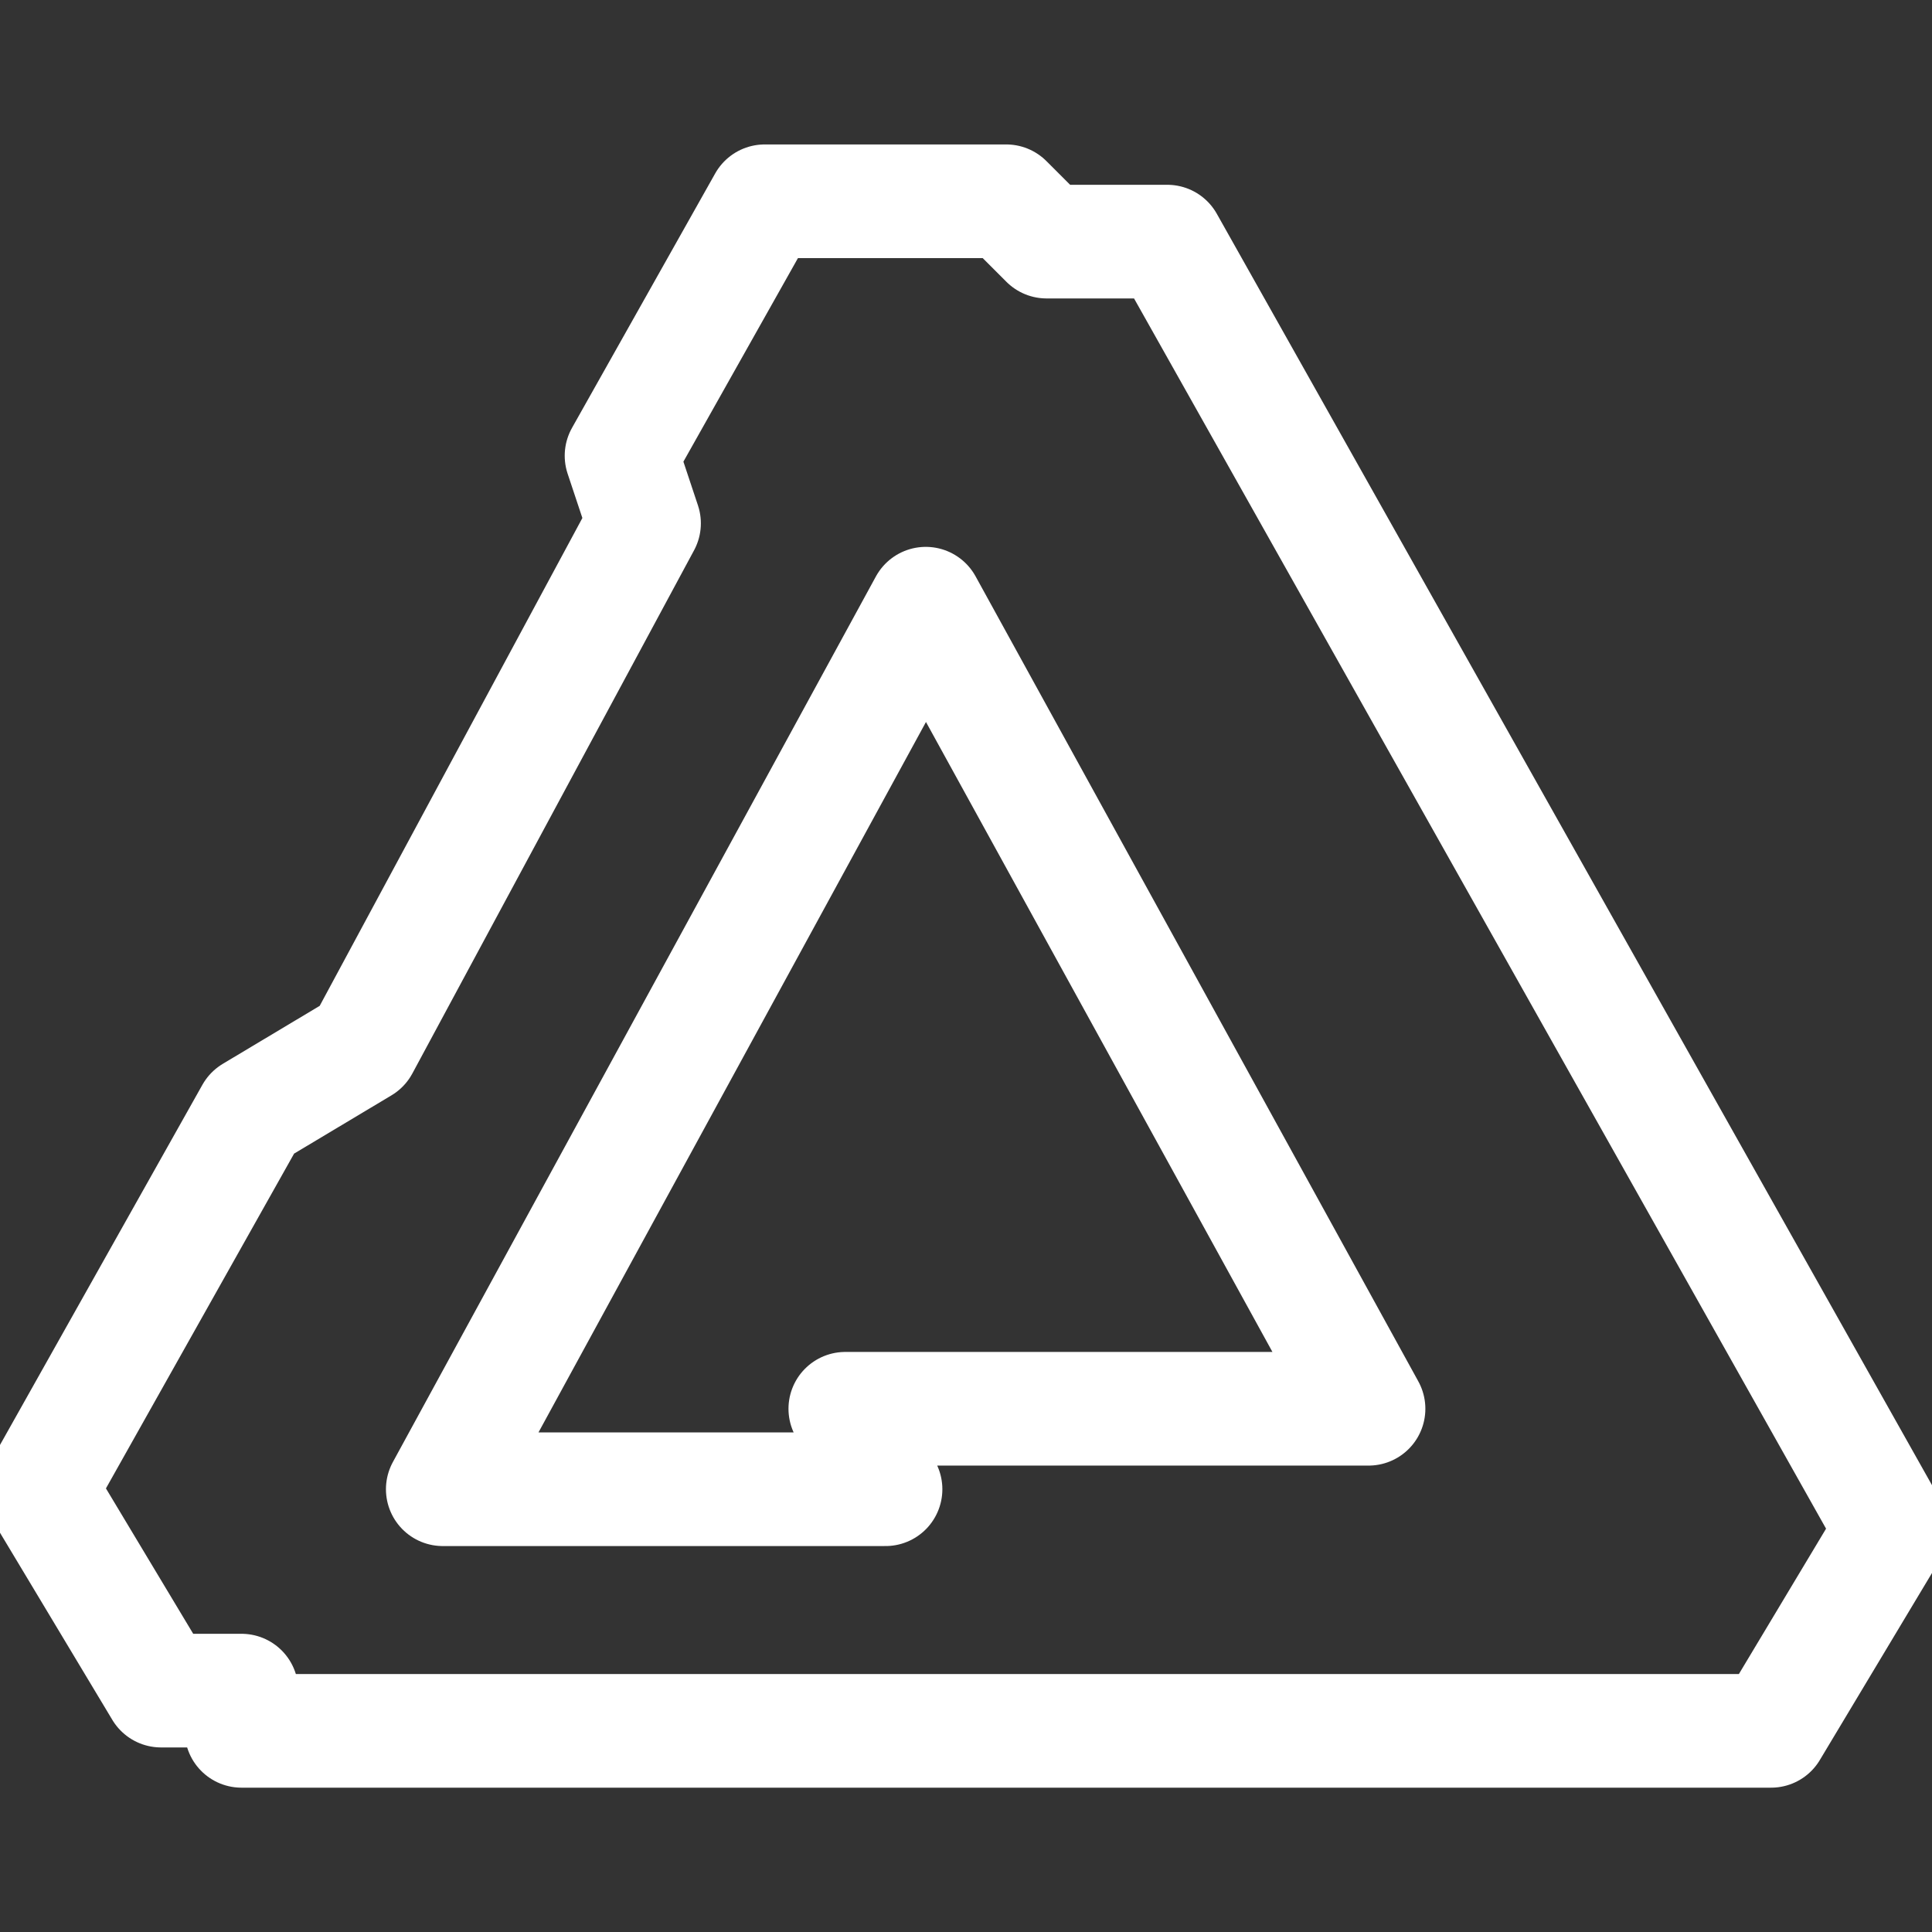 <svg width="17" height="17" viewBox="0 0 17 17" fill="none" xmlns="http://www.w3.org/2000/svg">
<rect x="0" y="0" width="17" height="17" fill="#333333" stroke="none"/>
<g clip-path="url(#clip0_716_19)">
<path d="M10.271 2.126H9.209L8.854 1.771H6.729L5.469 4.01L5.667 4.605L3.188 9.209L2.217 9.79L0.354 13.105L1.417 14.876H2.125V15.23H15.584L16.646 13.459L10.271 2.126Z" stroke="white" stroke-linecap="round" stroke-linejoin="round"/>
<path d="M8.146 5.312L3.896 13.104H7.792L7.438 12.396H12.042L8.146 5.312Z" stroke="white" stroke-linecap="round" stroke-linejoin="round"/>
</g>
<defs>
<clipPath id="clip0_716_19">
<rect width="17" height="17" fill="white"/>
</clipPath>
</defs>
</svg>
